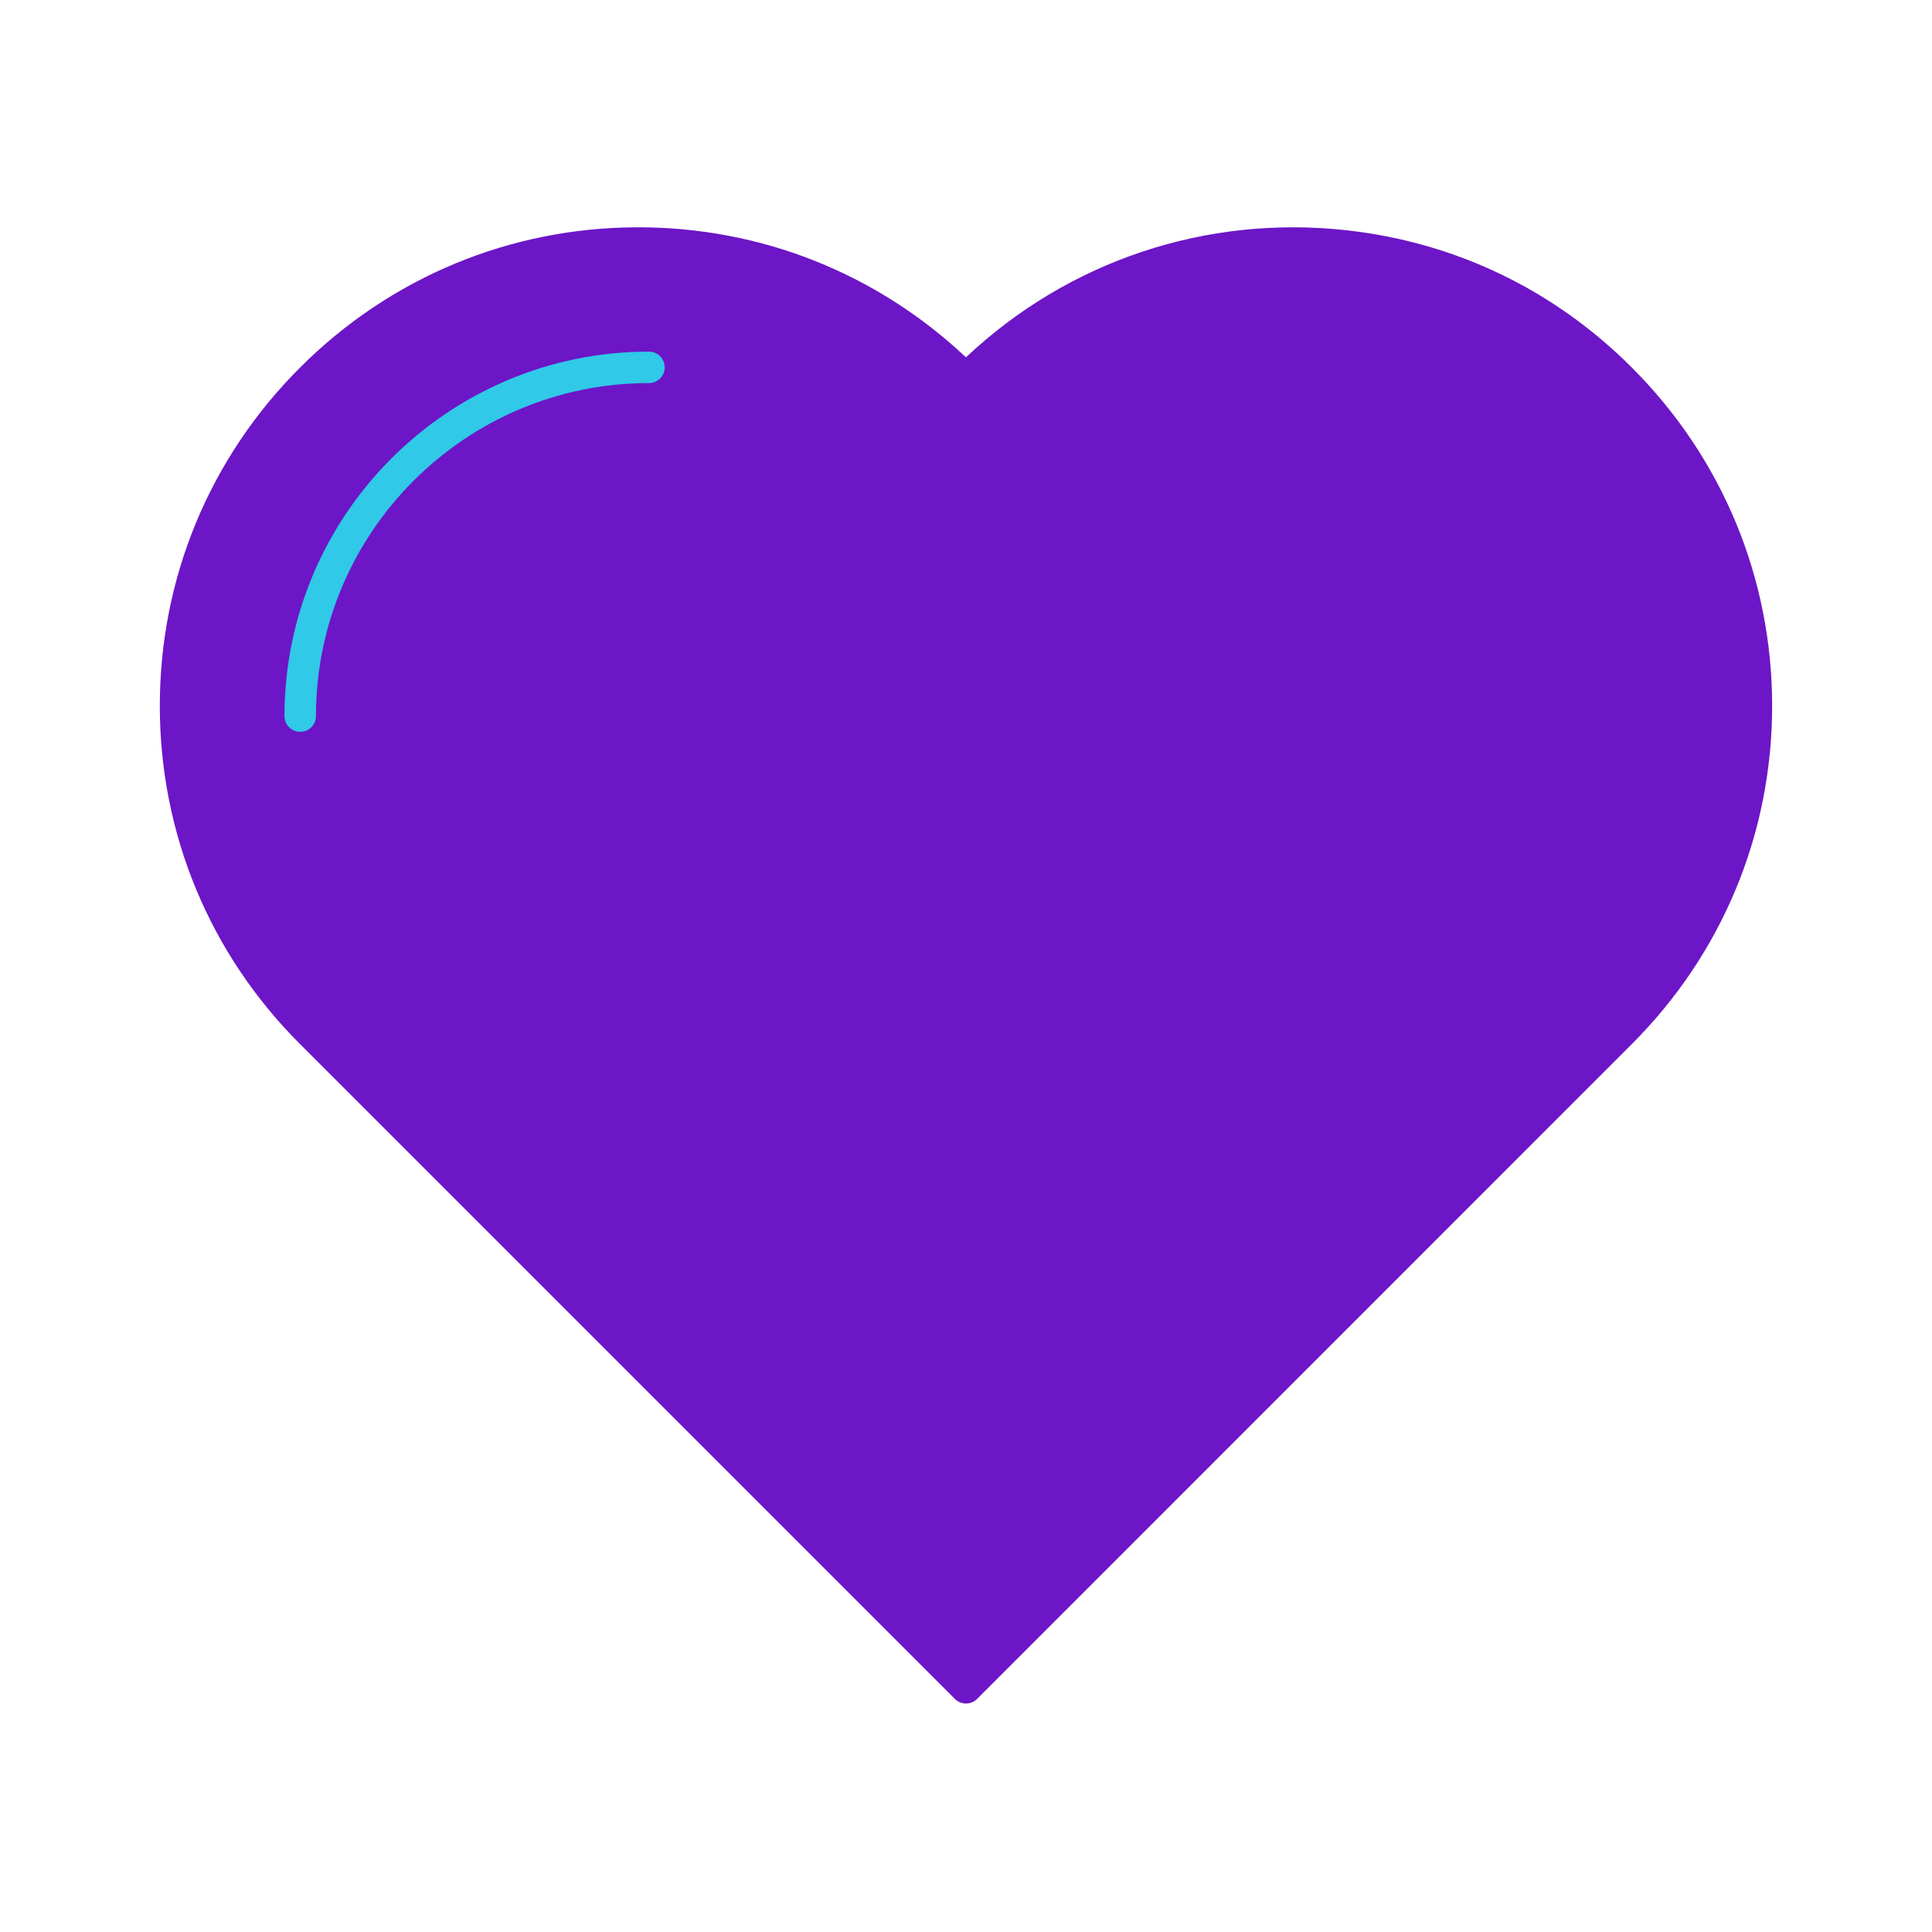 <?xml version="1.0" encoding="utf-8"?>
<!-- Generator: Adobe Illustrator 24.0.2, SVG Export Plug-In . SVG Version: 6.00 Build 0)  -->
<svg version="1.1" id="Warstwa_1" xmlns="http://www.w3.org/2000/svg" xmlns:xlink="http://www.w3.org/1999/xlink" x="0px" y="0px"
	 viewBox="0 0 430 430" style="enable-background:new 0 0 430 430;" xml:space="preserve">
<style type="text/css">
	.st0{fill:#4BB3FD;}
	.st1{opacity:0.5;}
	.st2{opacity:0;}
	.st3{fill:#6c16c7;}
	.st4{fill:#3A3347;}
	.st5{fill:#6c16c7;}
	.st6{fill:#FFC738;}
	.st7{fill:#30c9e8;}
	.st8{fill:#2CA58D;}
	.st9{fill:#F24C00;}
	.st10{fill:#F9C9C0;}
	.st11{fill:#646E78;}
	.st12{opacity:0.4;}
	.st13{fill:#B26836;}
	.st14{opacity:0.8;}
</style>
<g>
	<path class="st5" d="M360.73,229.91c20.1-20.1,30.2-46.47,30.2-72.79c0-26.36-10.1-52.73-30.2-72.83
		c-17.16-17.17-38.86-27.02-61.24-29.54c-30.06-3.38-61.33,6.46-84.38,29.54L215,84.41l-0.13-0.12c-20.1-20.1-46.47-30.2-72.79-30.2
		c-26.36,0-52.73,10.1-72.83,30.2c-40.25,40.21-40.25,105.41,0,145.62L215,375.65L360.73,229.91z"/>
</g>
<g class="st1">
	<path class="st5" d="M215,84.41v291.24L69.25,229.91C29,189.71,29,124.49,69.25,84.29c20.11-20.11,46.46-30.2,72.83-30.2
		c26.32,0,52.69,10.09,72.78,30.2L215,84.41z"/>
</g>
<g>
	<path class="st3" d="M215,379.15c-0.93,0-1.82-0.37-2.48-1.03L66.78,232.38c-20.13-20.1-31.21-46.84-31.21-75.28
		s11.08-55.18,31.21-75.29c20.13-20.13,46.88-31.22,75.3-31.22c27.31,0,53.07,10.25,72.91,28.94c22.82-21.5,53.57-31.78,84.89-28.26
		c24.18,2.72,46.08,13.28,63.32,30.54c20.13,20.13,31.22,46.88,31.22,75.3c0,28.4-11.09,55.13-31.22,75.26h0L217.47,378.13
		C216.81,378.78,215.92,379.15,215,379.15z M142.08,57.59c-26.56,0-51.54,10.36-70.35,29.17c-18.81,18.79-29.16,43.76-29.16,70.33
		s10.36,51.55,29.16,70.33L215,370.7l143.26-143.27h0c18.81-18.81,29.17-43.78,29.17-70.31c0-26.56-10.36-51.54-29.17-70.36
		c-16.11-16.13-36.56-25.99-59.16-28.53c-30.28-3.41-59.99,6.99-81.51,28.53l-0.12,0.12c-1.35,1.35-3.54,1.37-4.91,0.04l-0.13-0.12
		C193.58,67.95,168.61,57.59,142.08,57.59z"/>
</g>
<g>
	<path class="st7" d="M66.82,162.88c-1.93,0-3.5-1.57-3.5-3.5c0-44.73,36.39-81.12,81.12-81.12c1.93,0,3.5,1.57,3.5,3.5
		s-1.57,3.5-3.5,3.5c-40.87,0-74.12,33.25-74.12,74.12C70.32,161.31,68.76,162.88,66.82,162.88z"/>
</g>
</svg>
